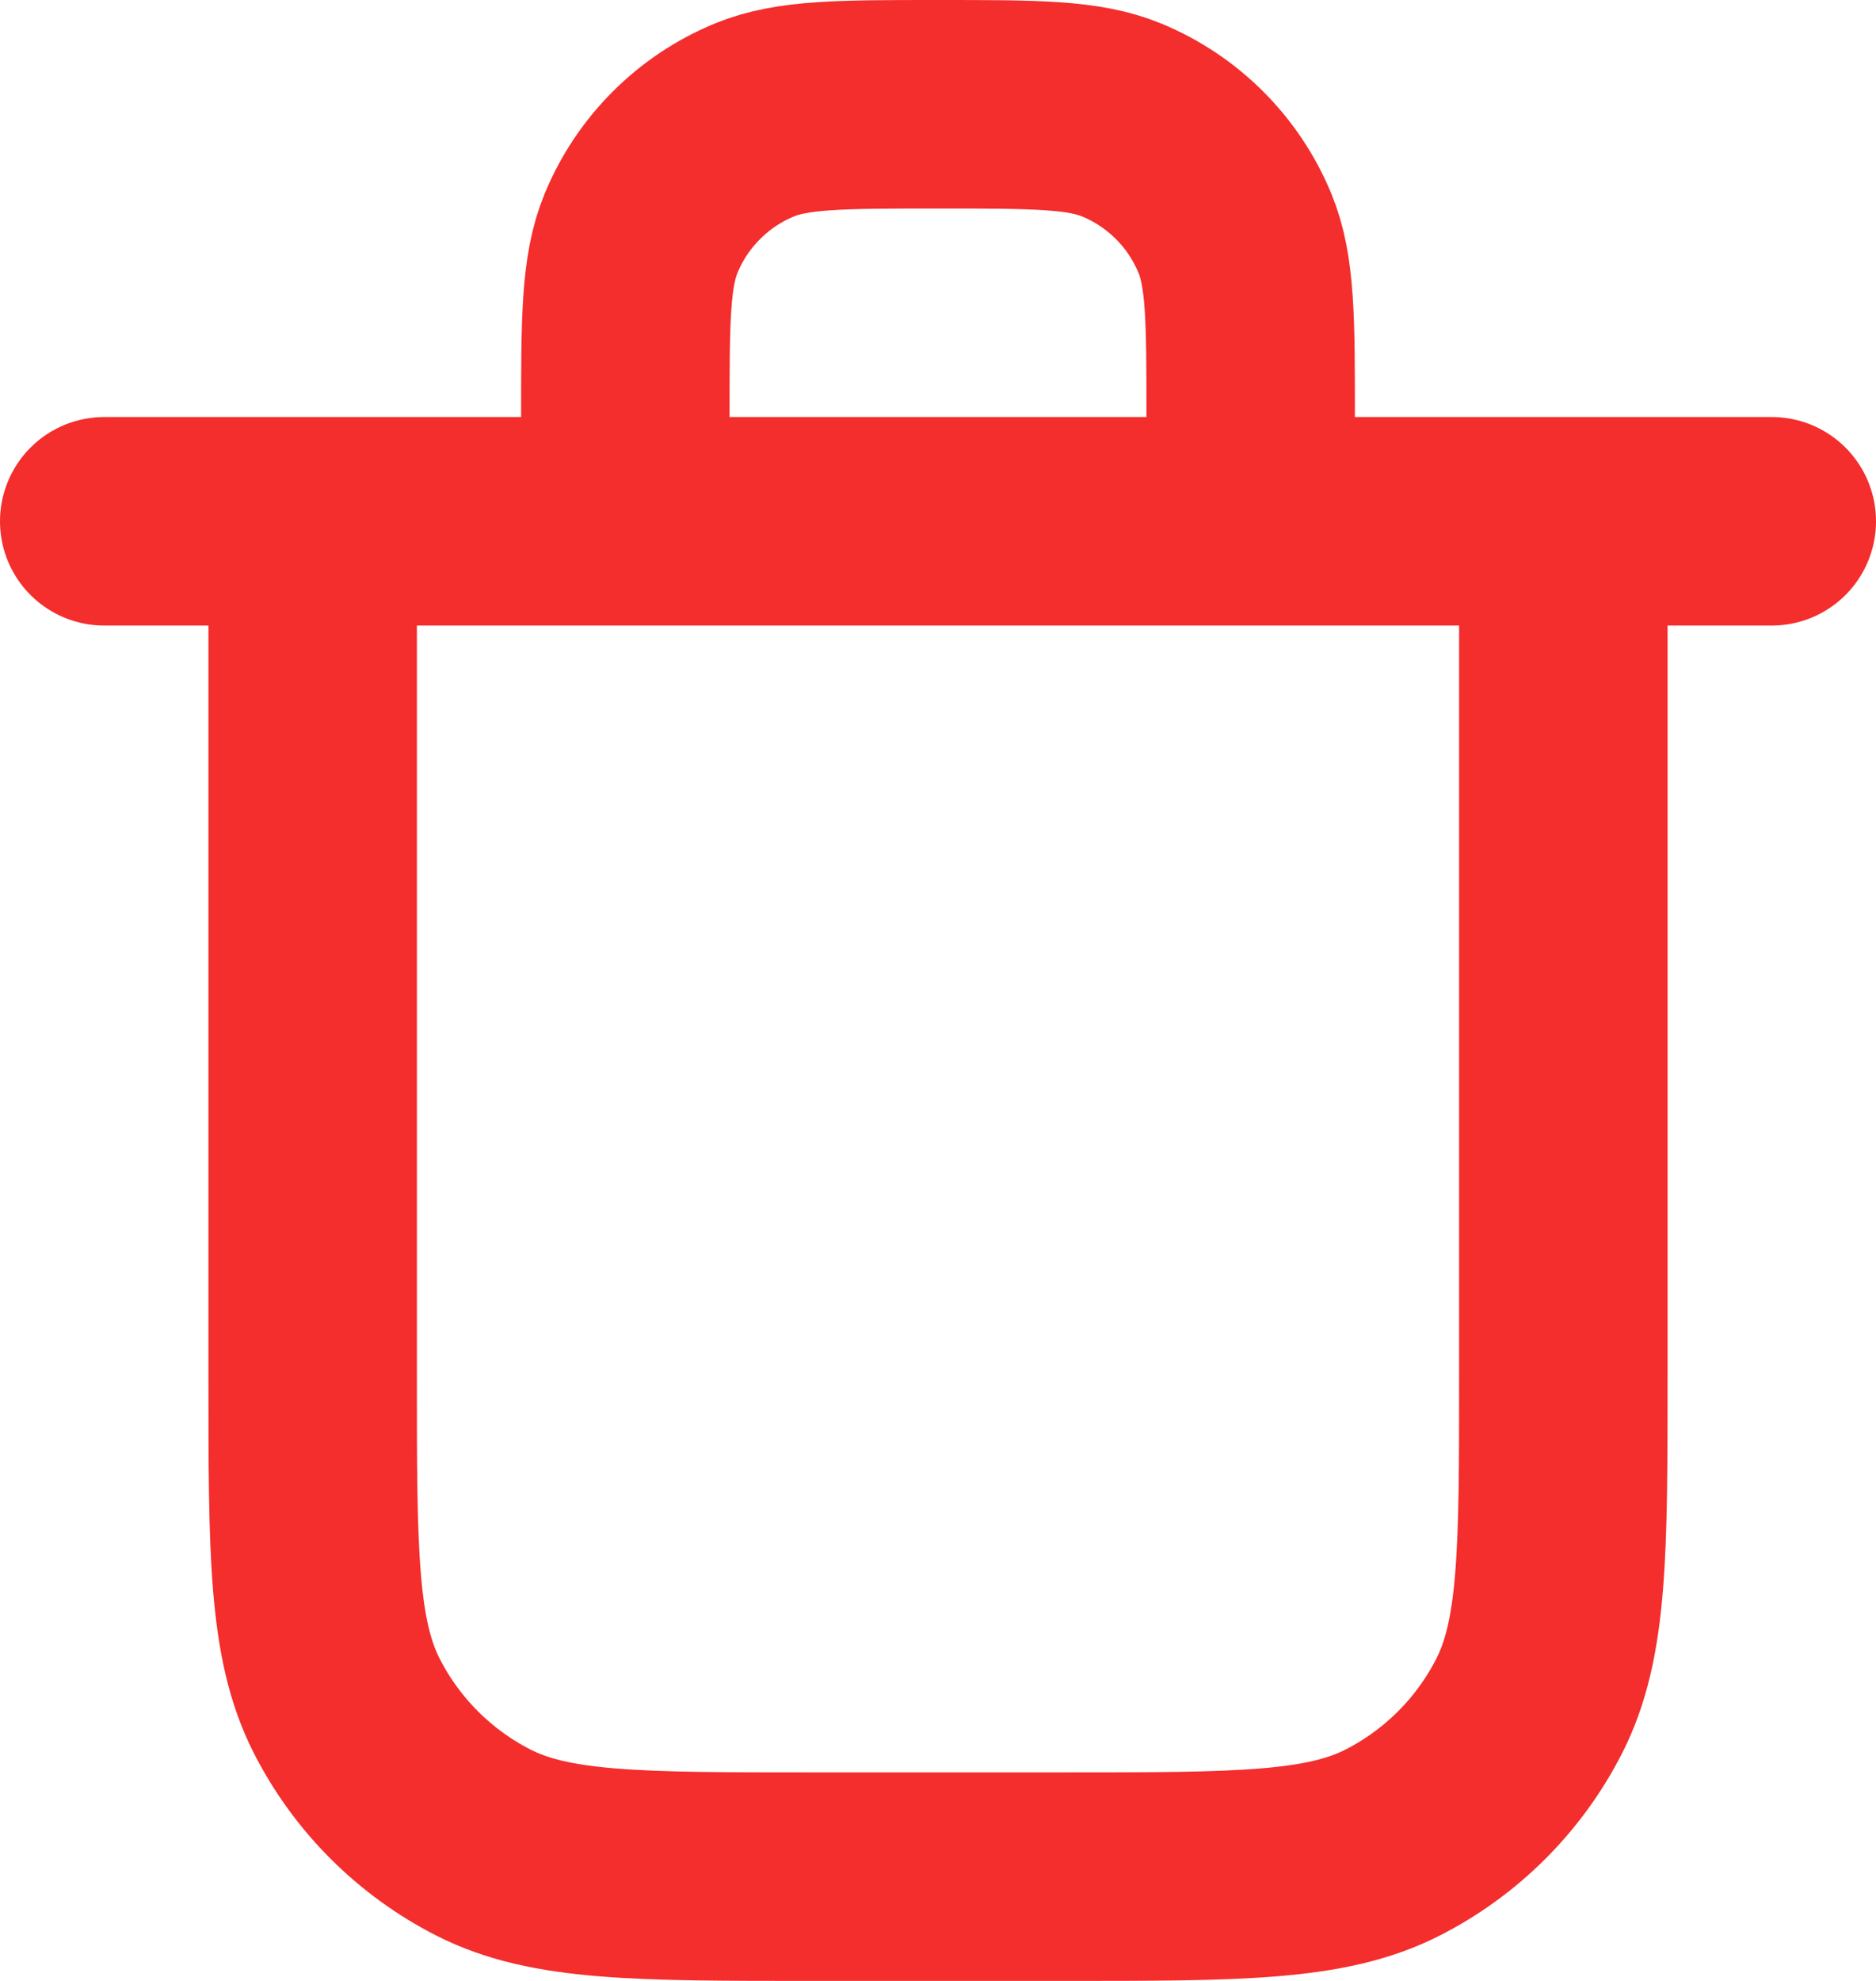 <svg width="18" height="19" viewBox="0 0 18 19" fill="none" xmlns="http://www.w3.org/2000/svg">
<path d="M12 5V4C12 3.068 12 2.602 11.848 2.235C11.645 1.745 11.255 1.355 10.765 1.152C10.398 1 9.932 1 9 1V1C8.068 1 7.602 1 7.235 1.152C6.745 1.355 6.355 1.745 6.152 2.235C6 2.602 6 3.068 6 4V5M1 5H17M15 5V13.2C15 14.88 15 15.72 14.673 16.362C14.385 16.927 13.927 17.385 13.362 17.673C12.72 18 11.88 18 10.201 18C9.409 18 8.591 18 7.799 18C6.12 18 5.28 18 4.638 17.673C4.074 17.385 3.615 16.927 3.327 16.362C3 15.72 3 14.88 3 13.2C3 9.463 3 5 3 5" stroke="#F42D2D" stroke-width="2" stroke-linecap="round" stroke-linejoin="round"/>
</svg>
